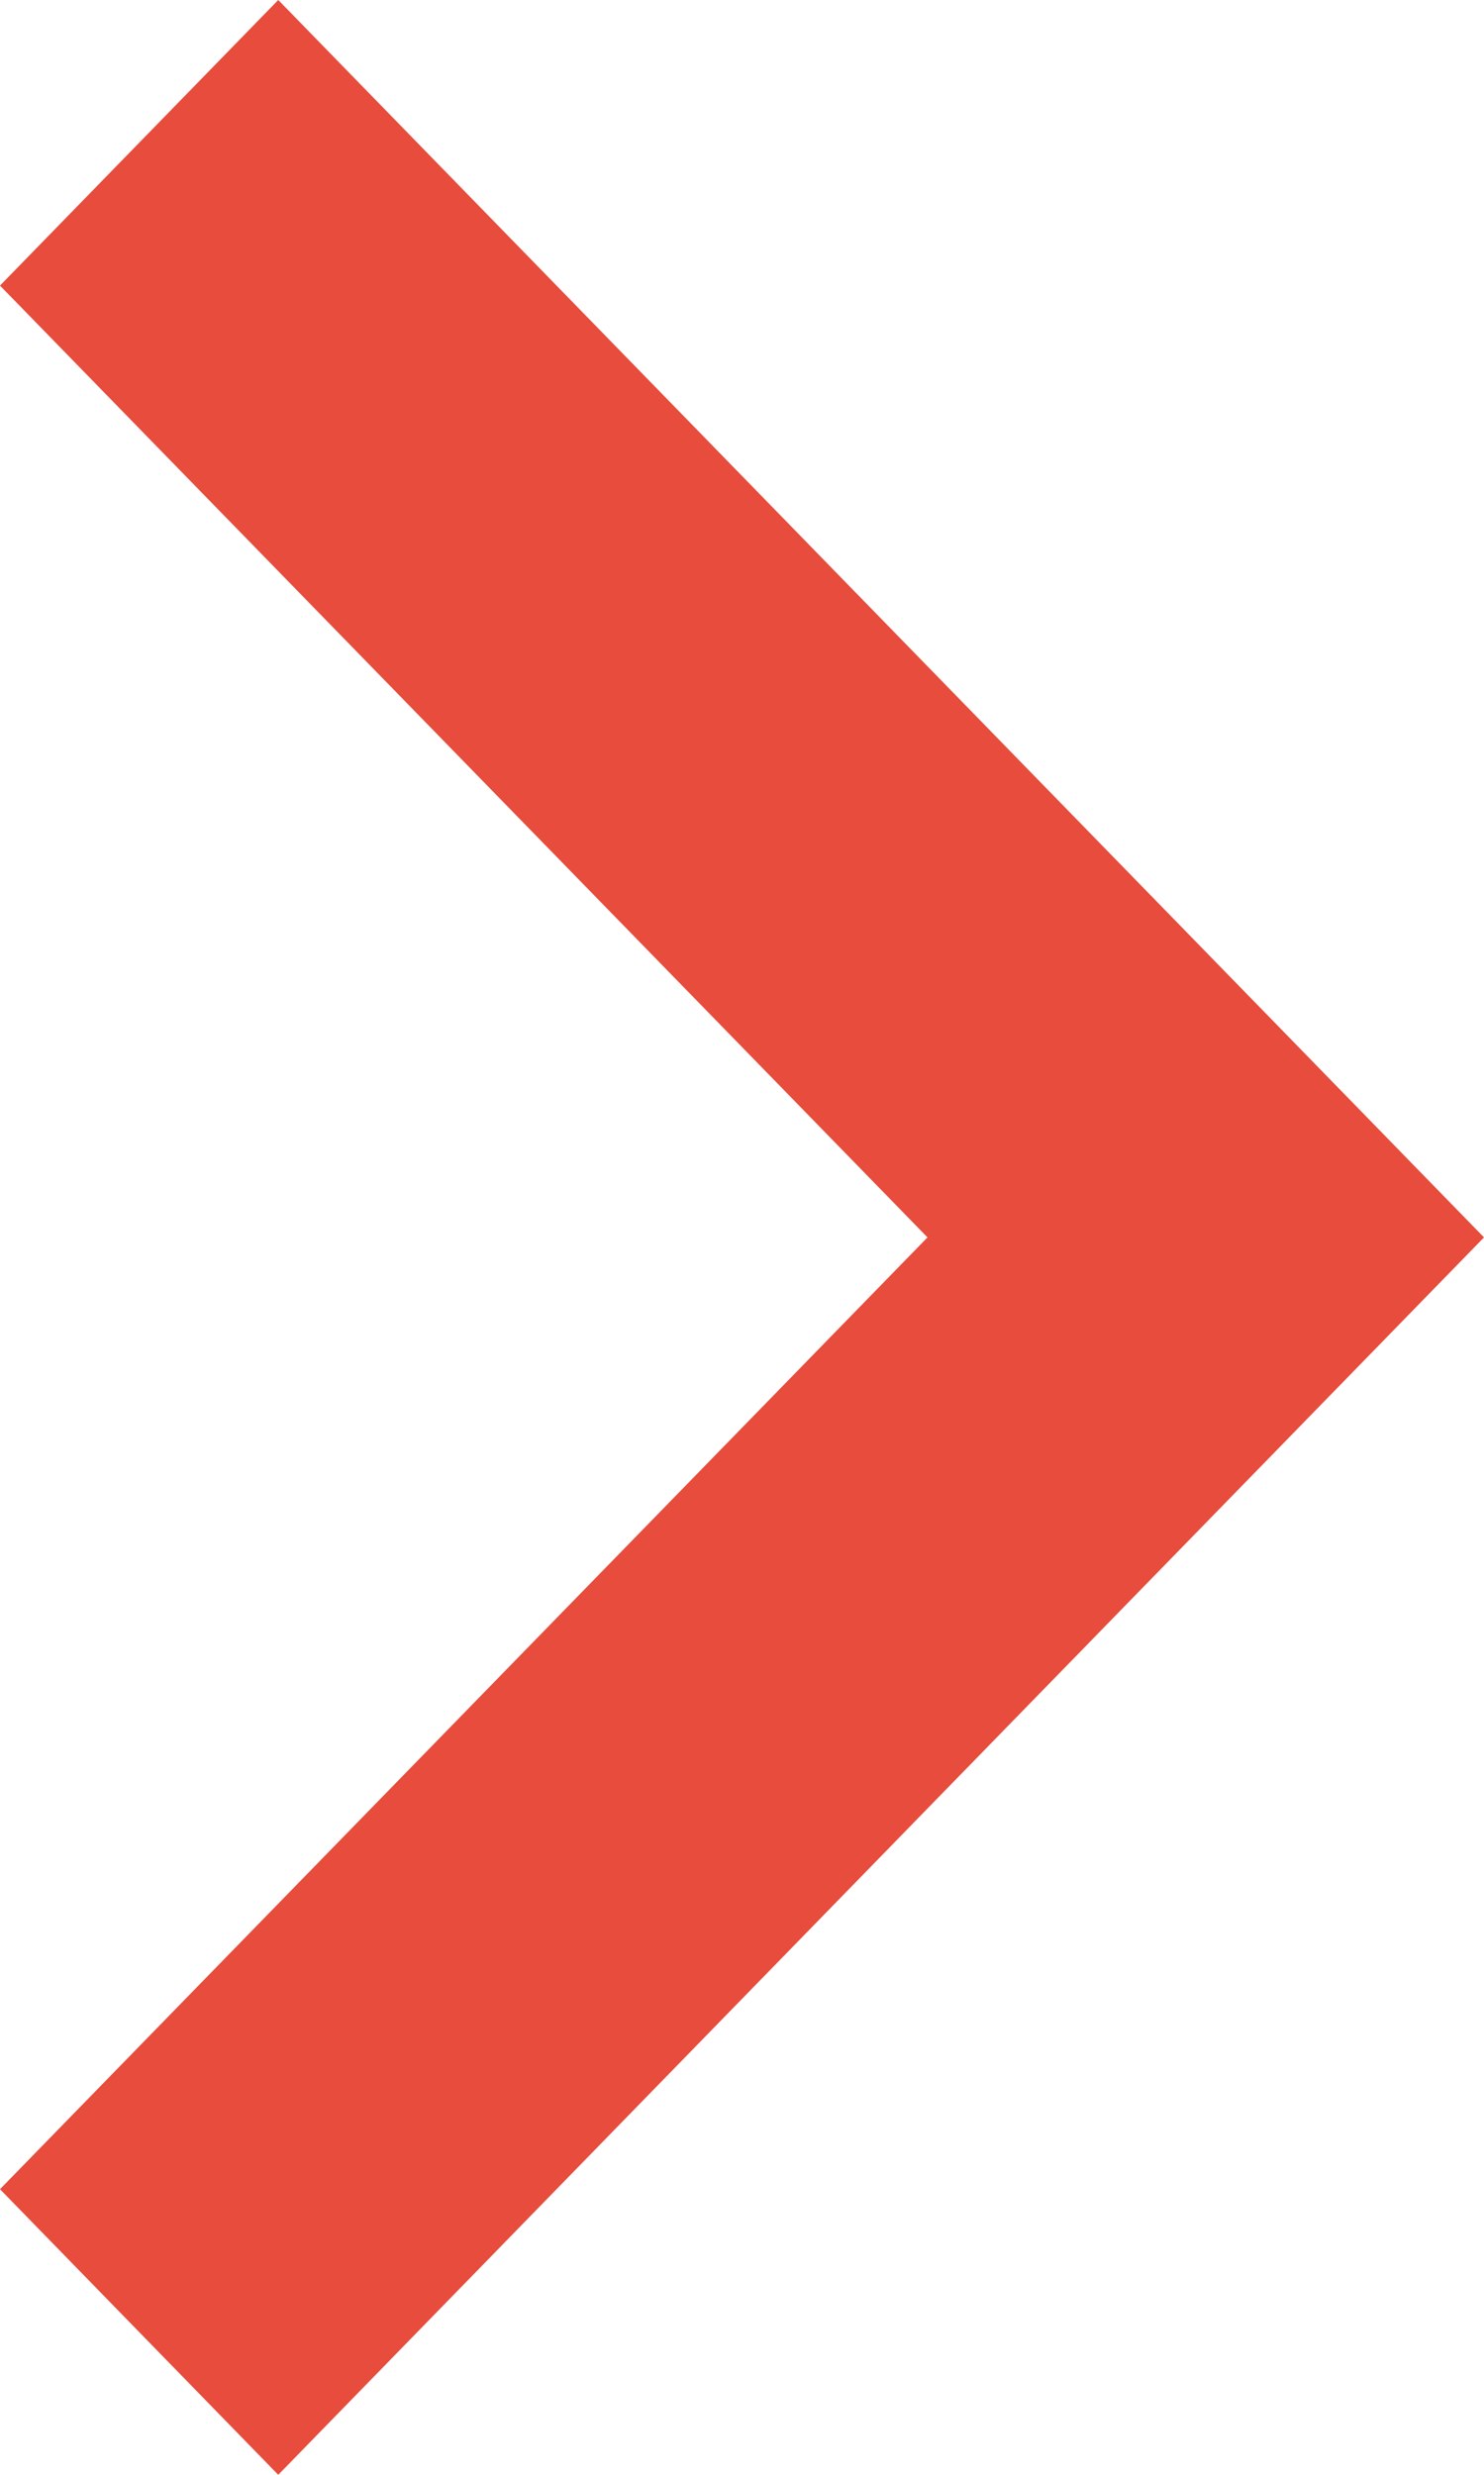 <?xml version="1.0" encoding="UTF-8" standalone="no"?>
<svg viewBox="0 0 6 10" version="1.1" xmlns="http://www.w3.org/2000/svg" xmlns:xlink="http://www.w3.org/1999/xlink">
    <g stroke="none" stroke-width="1" fill="none" fill-rule="evenodd">
        <g transform="translate(-1230, -567)" fill="#e74c3c">
            <g transform="translate(738, 178)">
                <g transform="translate(0, 340)">
                    <g transform="translate(466, 0)">
                        <polygon points="26 50.154 27.125 49 32 54 27.125 59 26 57.846 29.75 54"></polygon>
                    </g>
                </g>
            </g>
        </g>
    </g>
</svg>